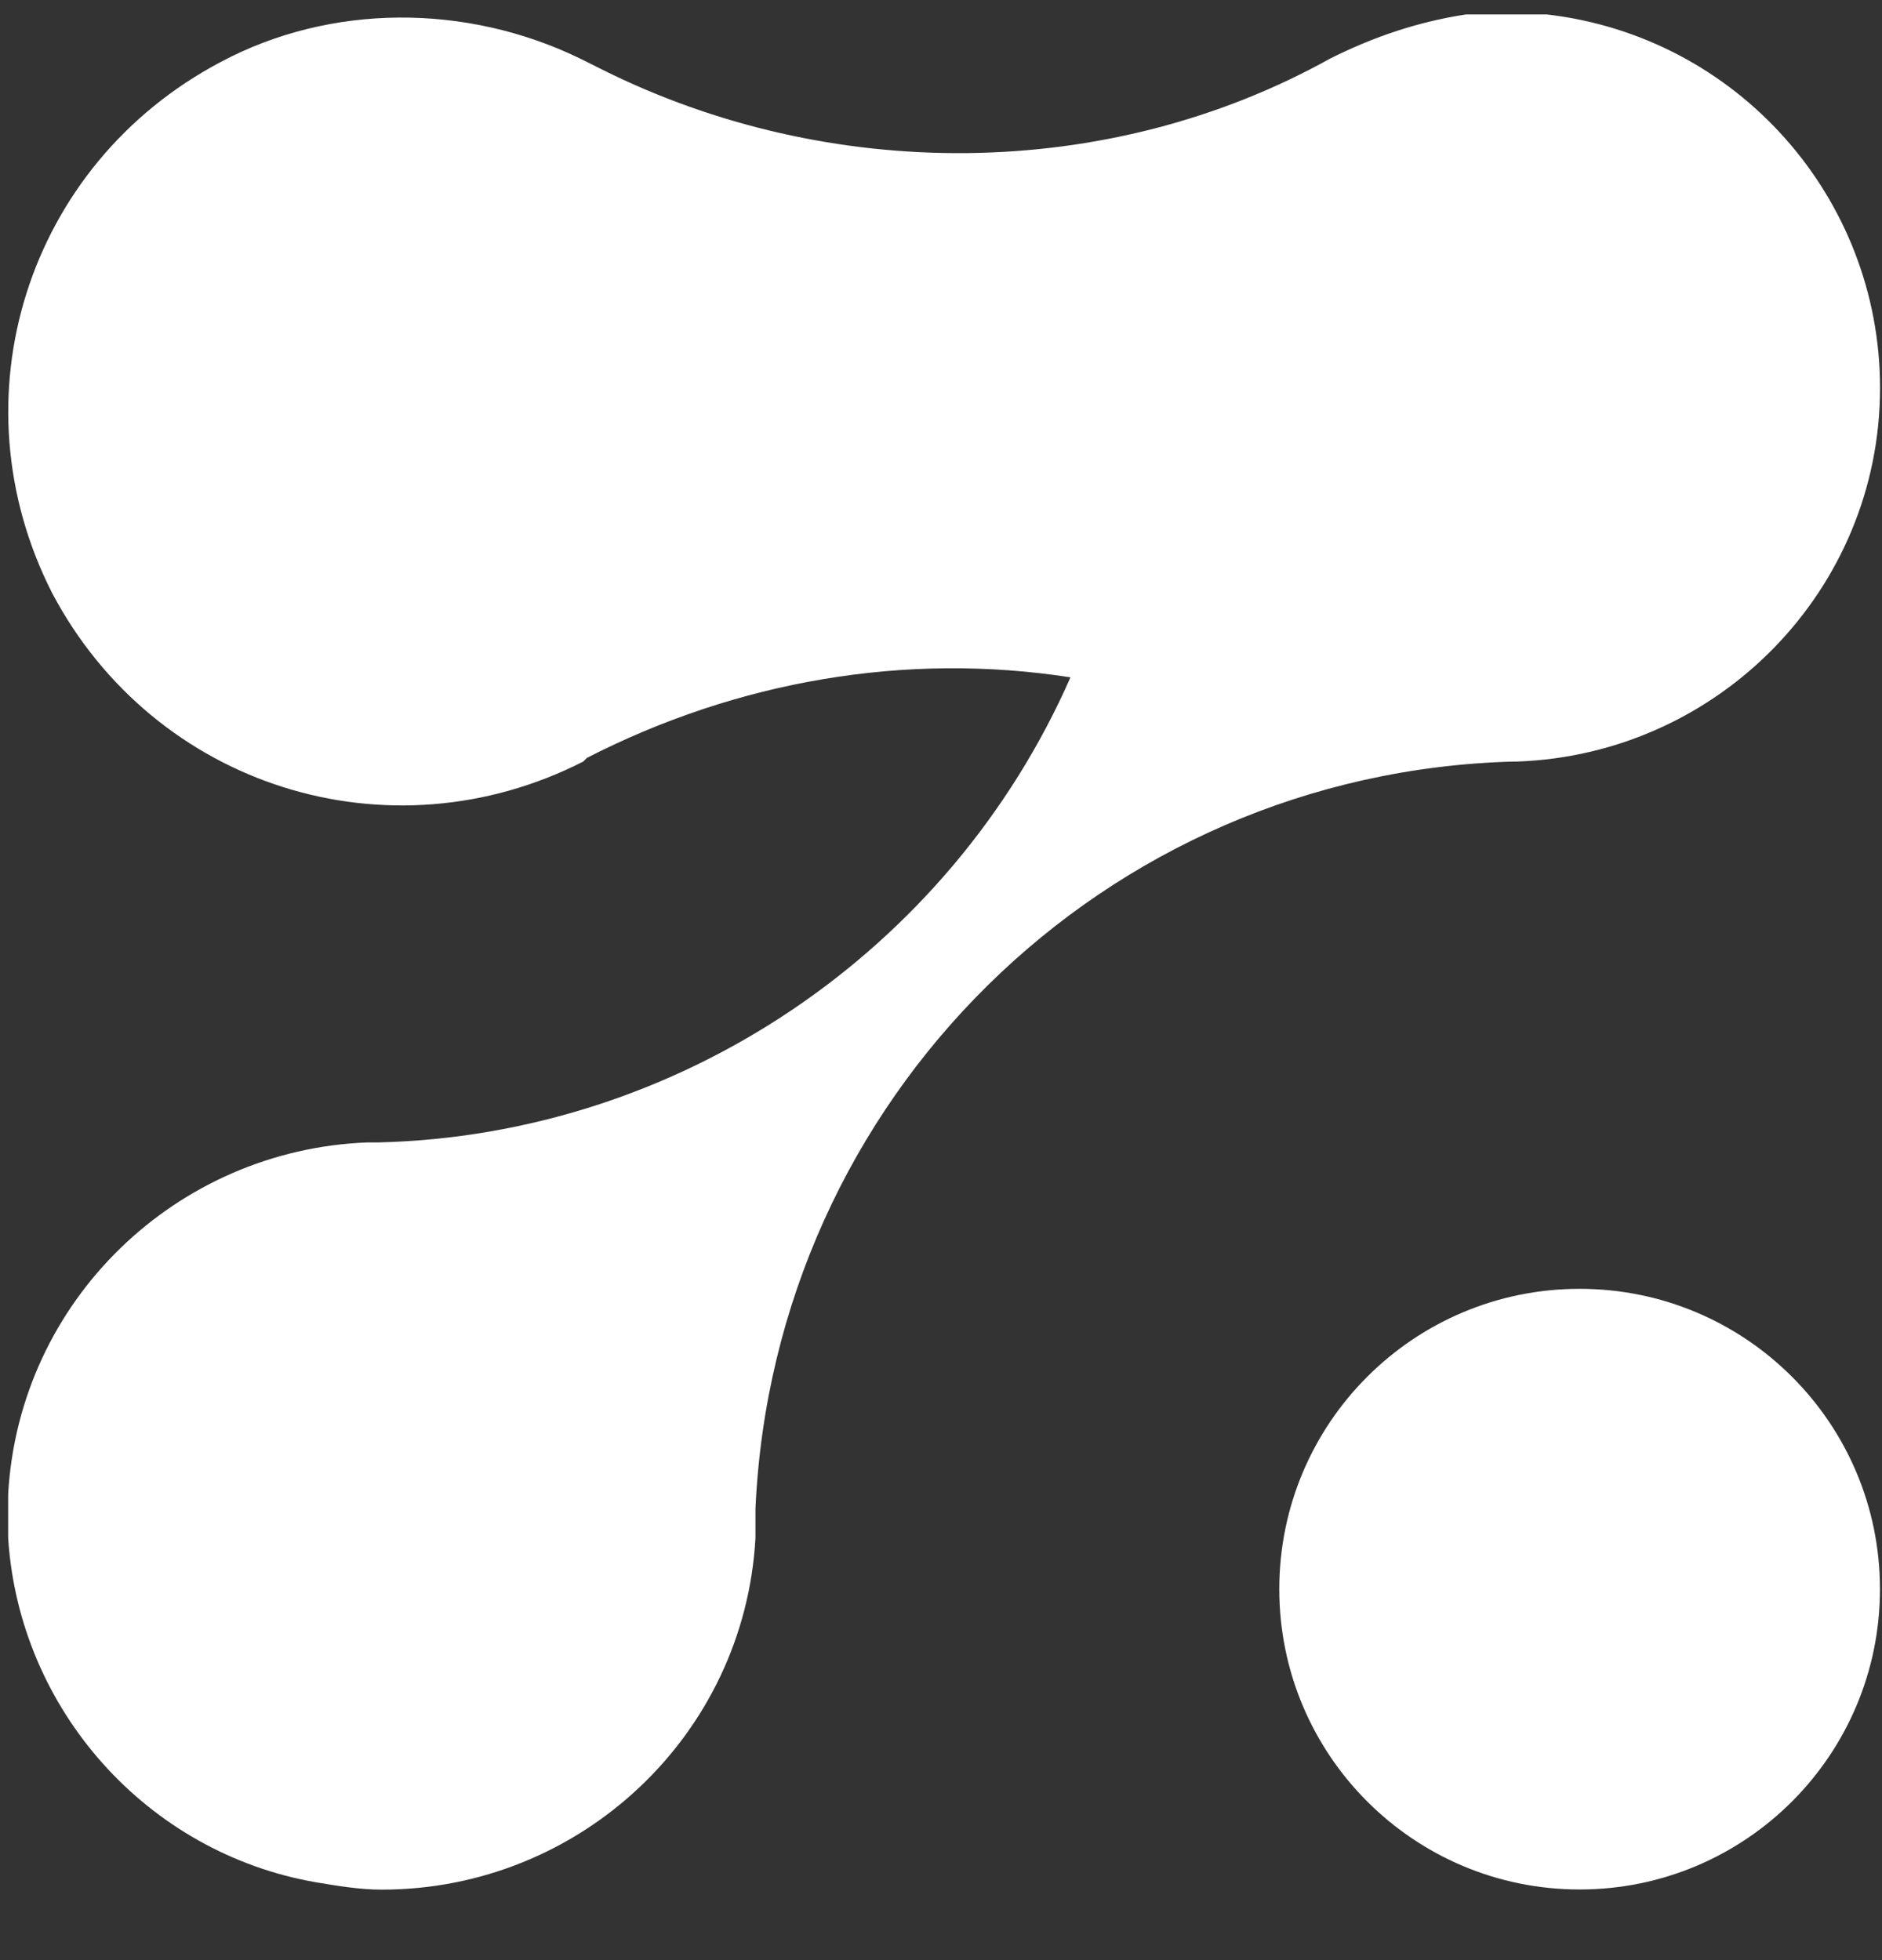 <svg width="24" height="25" viewBox="0 0 24 25" fill="none" xmlns="http://www.w3.org/2000/svg">
<rect x="0" y="0" width="24" height="25" fill="#333333" stroke="none"/>
<path d="M23.975 4.948C23.975 7.518 21.919 9.62 19.35 9.713H19.304C14.072 9.853 9.868 14.011 9.634 19.243C9.634 19.383 9.634 19.476 9.634 19.616C9.494 22.139 7.392 24.101 4.869 24.101C4.589 24.101 4.309 24.054 4.028 24.007C1.88 23.634 0.245 21.812 0.104 19.616V19.056C0.245 16.58 2.253 14.665 4.682 14.571H4.823C8.653 14.478 12.11 12.142 13.651 8.639C11.549 8.312 9.4 8.685 7.485 9.666L7.438 9.713C4.963 10.974 1.973 10.04 0.665 7.564C-0.596 5.088 0.338 2.099 2.814 0.791C4.215 0.043 5.944 0.043 7.392 0.744C7.485 0.791 7.579 0.838 7.672 0.884C10.568 2.332 14.118 2.332 16.968 0.744C17.529 0.464 18.089 0.277 18.696 0.184C18.743 0.184 18.743 0.184 18.79 0.184C18.93 0.184 19.07 0.184 19.21 0.184C19.35 0.184 19.49 0.184 19.631 0.184C19.677 0.184 19.677 0.184 19.724 0.184C22.153 0.464 23.975 2.519 23.975 4.948Z" fill="white"/>
<path d="M20.144 24.099C22.259 24.099 23.974 22.384 23.974 20.268C23.974 18.152 22.259 16.438 20.144 16.438C18.028 16.438 16.314 18.152 16.314 20.268C16.314 22.384 18.028 24.099 20.144 24.099Z" fill="white"/>
</svg>
